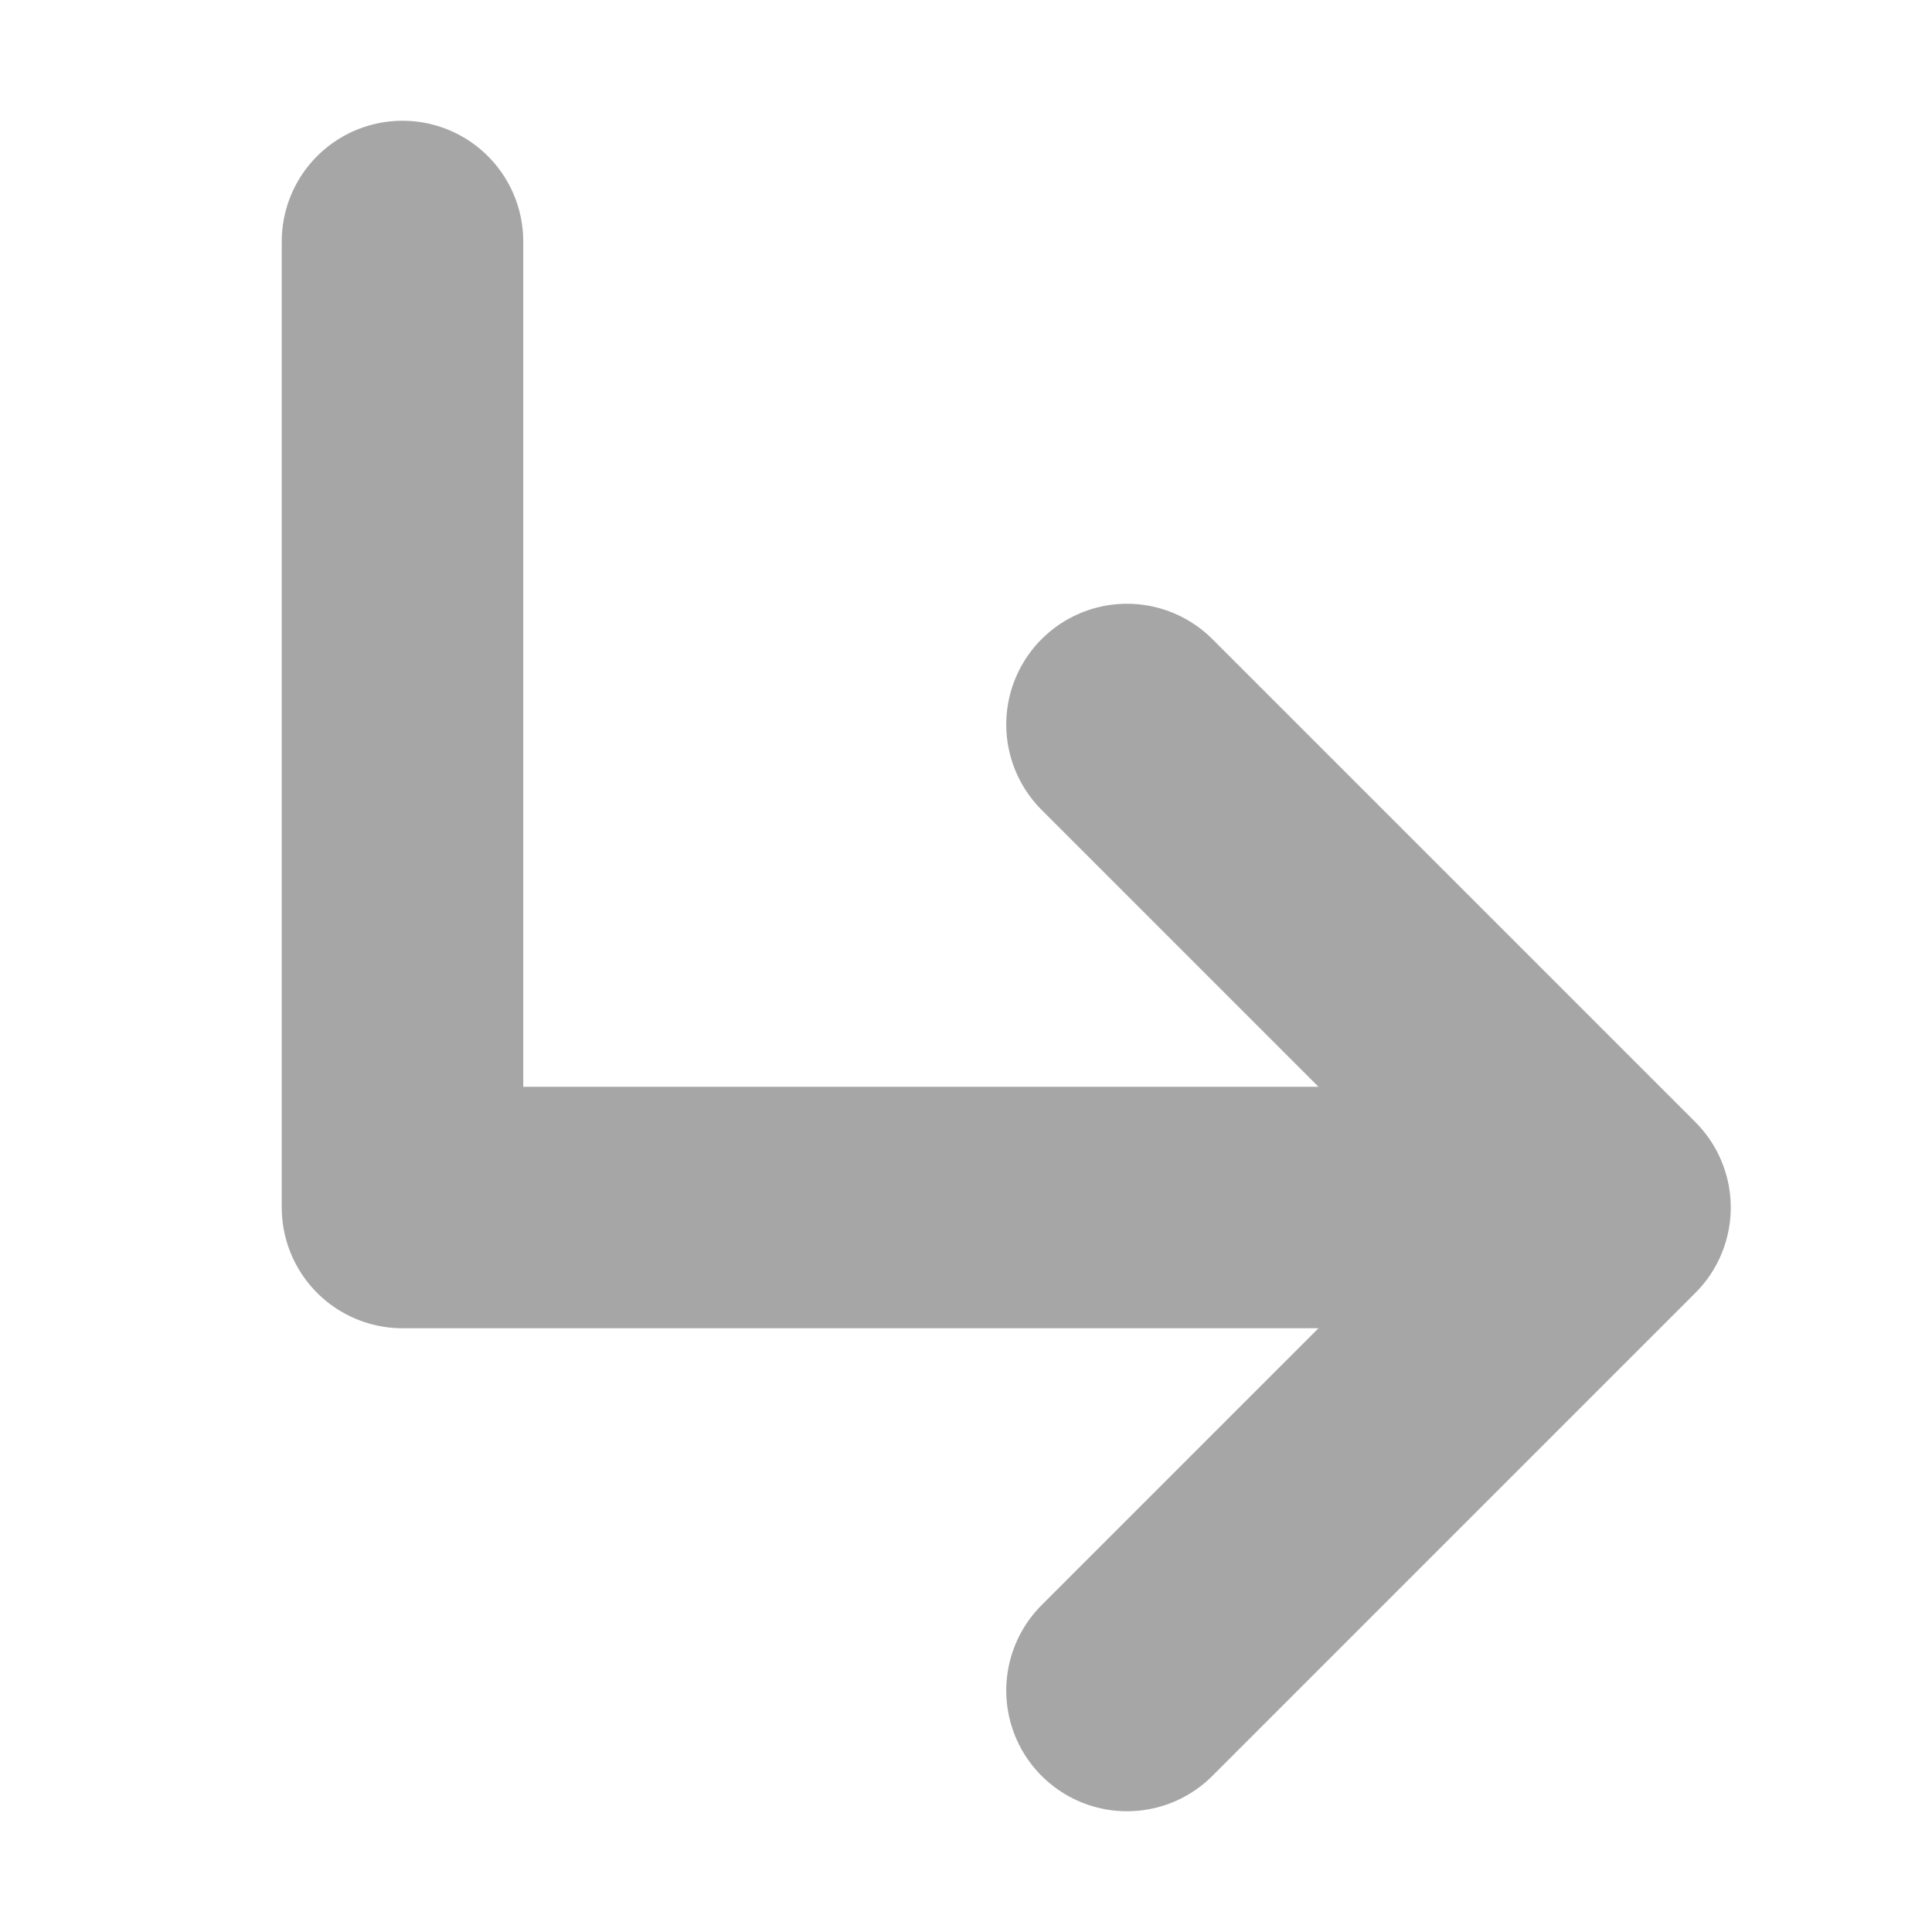 <svg width="24" height="24" viewBox="0 0 24 24" fill="none" xmlns="http://www.w3.org/2000/svg">
<path d="M14 21L20 15L14 9" stroke="#A6A6A6" stroke-width="3" stroke-linecap="round" stroke-linejoin="round"/>
<path d="M5 3V15H19" stroke="#A6A6A6" stroke-width="3" stroke-linecap="round" stroke-linejoin="round"/>
</svg>
